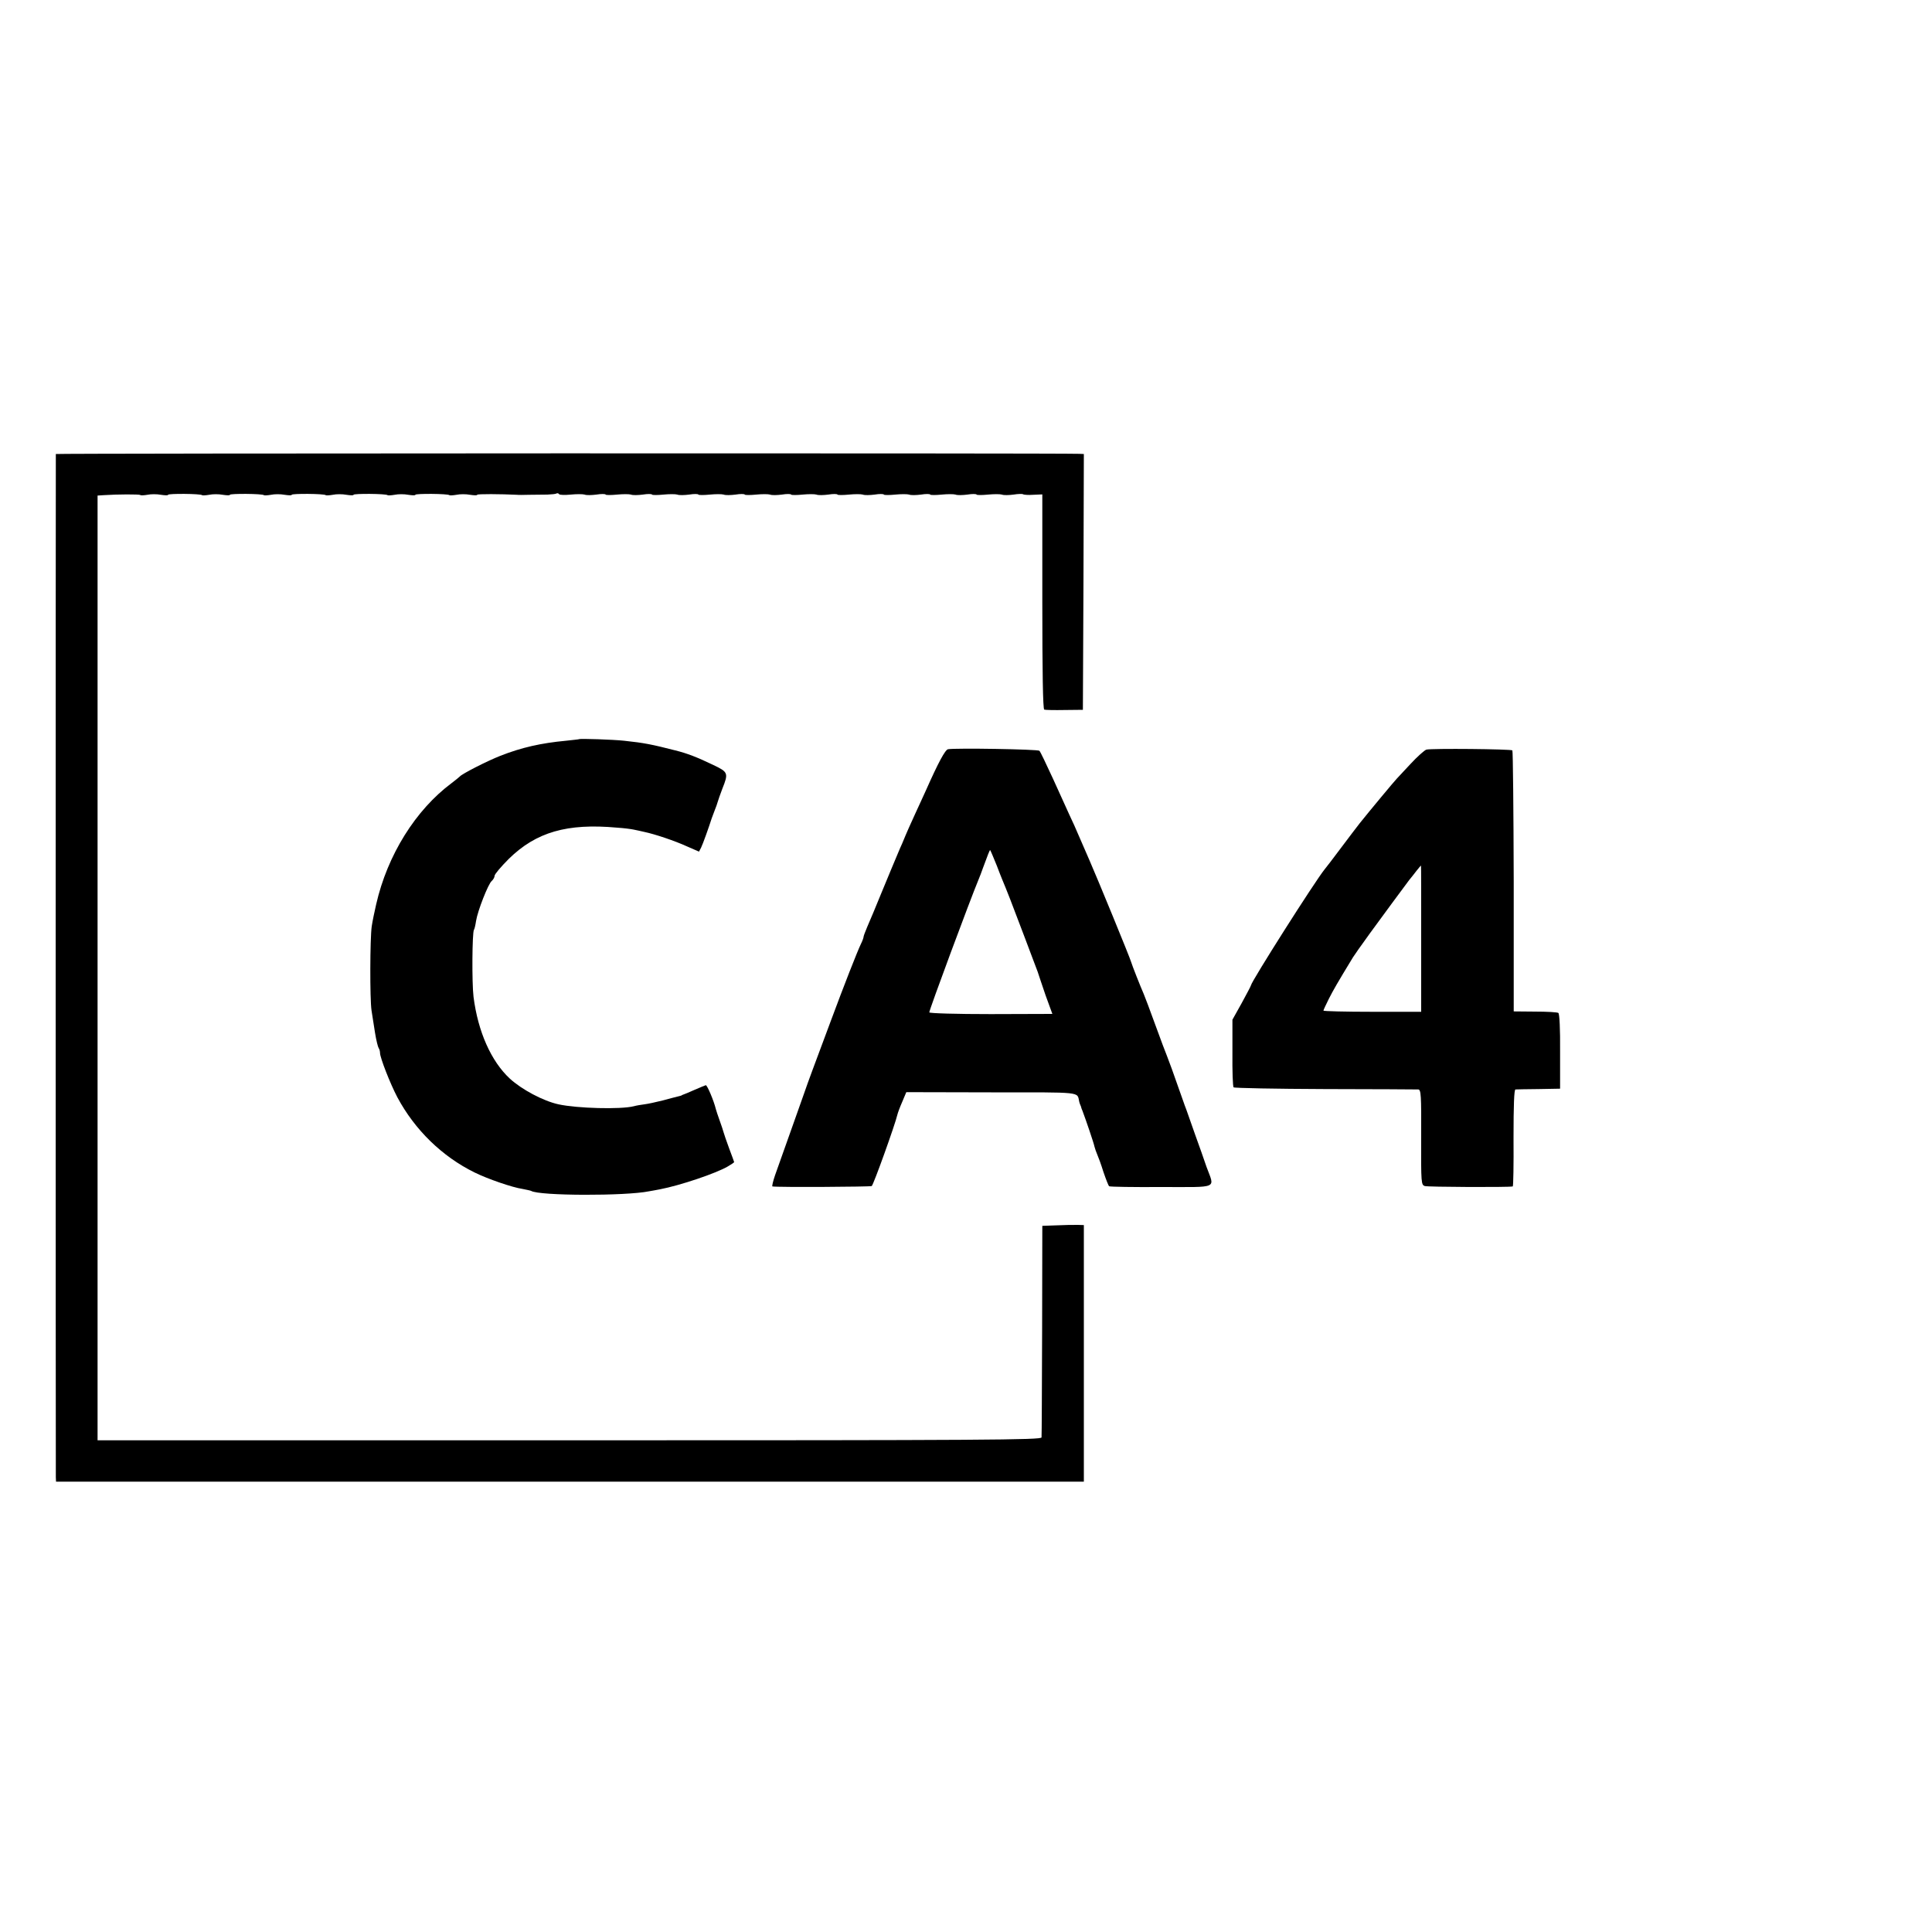 <?xml version="1.0" standalone="no"?>
<!DOCTYPE svg PUBLIC "-//W3C//DTD SVG 20010904//EN"
 "http://www.w3.org/TR/2001/REC-SVG-20010904/DTD/svg10.dtd">
<svg version="1.0" xmlns="http://www.w3.org/2000/svg"
 width="1000pt" height="1000pt" viewBox="0 0 1000 1000"
 preserveAspectRatio="xMidYMid meet">
<g transform="translate(0,1000) scale(0.1,-0.1)"
fill="#000000" stroke="none">
<path d="M289 7650 c-1 -7 -1 -5268 0 -5297 l1 -22 2660 0 2660 0 0 664 0 664
-32 1 c-38 0 -53 0 -128 -3 l-55 -2 -1 -540 c-1 -297 -2 -547 -3 -555 -1 -13
-278 -15 -2443 -15 l-2443 0 0 2445 0 2445 30 2 c74 5 186 5 191 1 2 -3 19 -2
37 1 18 4 49 4 70 0 20 -3 37 -4 37 0 0 7 169 6 176 -2 2 -2 19 -1 37 2 18 4
49 4 70 0 20 -3 37 -4 37 0 0 7 169 6 176 -2 2 -2 19 -1 37 2 18 4 49 4 70 0
20 -3 37 -4 37 0 0 7 169 6 176 -2 2 -2 19 -1 37 2 18 4 49 4 70 0 20 -3 37
-4 37 0 0 7 169 6 176 -2 2 -2 19 -1 37 2 18 4 49 4 70 0 20 -3 37 -4 37 0 0
7 169 6 176 -2 2 -2 19 -1 37 2 18 4 49 4 70 0 20 -3 37 -4 37 0 0 5 123 4
205 0 6 -1 35 -1 65 0 30 0 73 1 94 1 22 1 43 3 47 6 4 2 10 1 13 -4 3 -4 29
-5 60 -2 30 3 62 3 72 0 9 -4 37 -3 61 0 24 4 46 4 48 0 2 -3 28 -3 59 0 30 3
62 3 72 0 9 -4 37 -3 61 0 24 4 46 4 48 0 2 -3 28 -3 59 0 30 3 62 3 72 0 9
-4 37 -3 61 0 24 4 46 4 48 0 2 -3 28 -3 59 0 30 3 62 3 72 0 9 -4 37 -3 61 0
24 4 46 4 48 0 2 -3 28 -3 59 0 30 3 62 3 72 0 9 -4 37 -3 61 0 24 4 46 4 48
0 2 -3 28 -3 59 0 30 3 62 3 72 0 9 -4 37 -3 61 0 24 4 46 4 48 0 2 -3 28 -3
59 0 30 3 62 3 72 0 9 -4 37 -3 61 0 24 4 46 4 48 0 2 -3 28 -3 59 0 30 3 62
3 72 0 9 -4 37 -3 61 0 24 4 46 4 48 0 2 -3 28 -3 59 0 30 3 62 3 72 0 9 -4
37 -3 61 0 24 4 46 4 48 0 2 -3 28 -3 59 0 30 3 62 3 72 0 9 -4 37 -3 60 0 24
4 46 4 49 2 3 -3 27 -5 53 -3 l47 2 0 -555 c0 -362 3 -557 10 -559 6 -2 53 -3
105 -2 l95 1 3 662 2 662 -22 1 c-91 4 -5298 3 -5299 -1z"/>
<path d="M2997 6174 c-1 -1 -31 -4 -67 -8 -129 -12 -231 -35 -340 -78 -69 -27
-198 -93 -210 -107 -3 -3 -22 -19 -42 -34 -187 -139 -333 -373 -391 -628 -8
-35 -19 -86 -23 -114 -9 -63 -10 -375 -1 -435 4 -25 12 -76 18 -115 6 -38 15
-74 19 -80 4 -5 7 -17 7 -25 0 -24 52 -158 90 -230 90 -168 231 -306 400 -389
67 -33 194 -77 248 -85 20 -4 40 -8 44 -10 41 -26 490 -27 611 -2 8 1 33 6 55
10 105 20 292 83 353 119 17 10 32 20 32 22 0 1 -12 34 -26 71 -14 38 -27 76
-29 84 -2 8 -11 35 -20 60 -9 25 -18 52 -20 60 -10 42 -45 125 -52 123 -4 -1
-30 -12 -58 -24 -27 -12 -53 -23 -57 -24 -5 -2 -9 -3 -10 -5 -2 -1 -10 -3 -18
-5 -8 -2 -44 -11 -80 -21 -36 -9 -78 -18 -95 -20 -16 -2 -41 -6 -55 -10 -68
-17 -293 -11 -389 10 -79 17 -191 77 -252 133 -97 90 -165 243 -188 423 -9 74
-7 332 2 347 3 4 8 25 11 46 8 52 63 192 81 207 8 7 15 19 15 27 0 8 33 47 74
88 141 138 301 185 561 161 33 -2 71 -7 85 -10 14 -3 39 -8 55 -12 53 -11 158
-46 221 -75 l62 -27 11 21 c9 18 40 105 55 152 2 6 9 24 15 40 7 17 14 37 16
45 2 8 13 39 24 68 32 80 30 86 -46 122 -85 41 -137 61 -198 76 -121 31 -161
39 -265 50 -55 6 -228 12 -233 8z"/>
<path d="M4907 6122 c-15 -3 -50 -68 -114 -212 -14 -30 -38 -84 -55 -120 -27
-59 -43 -94 -68 -155 -5 -11 -18 -40 -28 -65 -11 -25 -45 -108 -77 -185 -31
-77 -66 -159 -76 -182 -10 -24 -19 -47 -19 -51 0 -5 -6 -22 -14 -38 -18 -37
-89 -218 -156 -399 -95 -255 -112 -299 -140 -380 -24 -69 -62 -174 -148 -417
-11 -32 -17 -58 -14 -59 33 -5 506 -2 514 2 9 6 121 318 133 370 2 9 13 39 25
66 l21 50 439 -1 c480 0 444 4 456 -48 1 -5 3 -10 4 -13 1 -3 3 -8 5 -12 1 -5
4 -15 8 -23 17 -45 59 -168 62 -185 3 -11 9 -29 14 -40 5 -11 20 -51 32 -90
13 -38 26 -72 30 -75 4 -3 126 -5 271 -4 301 0 275 -11 233 104 -12 36 -39
112 -60 170 -20 58 -40 114 -44 125 -4 11 -14 36 -20 55 -47 135 -74 208 -81
225 -5 11 -32 83 -60 160 -28 77 -55 149 -60 160 -16 36 -61 150 -65 165 -5
20 -178 441 -215 525 -10 22 -32 74 -50 115 -17 41 -43 98 -56 125 -12 28 -51
111 -84 185 -34 74 -65 139 -70 144 -8 8 -436 15 -473 8z m253 -604 c17 -46
38 -96 45 -113 7 -16 34 -86 60 -155 26 -69 59 -154 72 -190 14 -36 29 -76 34
-90 4 -14 23 -68 41 -122 l35 -96 -319 -1 c-175 0 -318 4 -318 9 0 14 213 587
254 685 7 17 18 45 24 63 23 62 34 92 37 92 1 0 17 -37 35 -82z"/>
<path d="M7383 6120 c-10 -3 -47 -36 -83 -75 -35 -38 -67 -72 -70 -75 -6 -5
-146 -173 -192 -231 -15 -19 -59 -77 -98 -129 -39 -52 -77 -102 -84 -110 -51
-63 -379 -580 -381 -600 0 -3 -22 -44 -48 -92 l-48 -86 0 -172 c-1 -94 2 -174
6 -178 4 -4 217 -8 473 -9 257 0 474 -2 483 -2 14 -1 16 -29 15 -247 -1 -238
0 -247 19 -253 15 -5 428 -7 455 -2 3 1 5 113 4 251 0 170 3 250 10 251 6 0
61 2 121 2 l110 2 0 193 c1 113 -3 196 -9 199 -5 4 -59 7 -120 7 l-111 1 0
672 c-1 370 -4 675 -7 679 -8 7 -418 11 -445 4z m-27 -978 l0 -379 -253 0
c-139 0 -253 3 -253 6 0 3 13 31 28 61 24 47 44 82 125 215 11 17 34 50 89
126 45 62 188 256 202 274 9 11 26 32 38 48 12 15 22 27 23 27 1 0 1 -170 1
-378z"/>
</g>
</svg>
